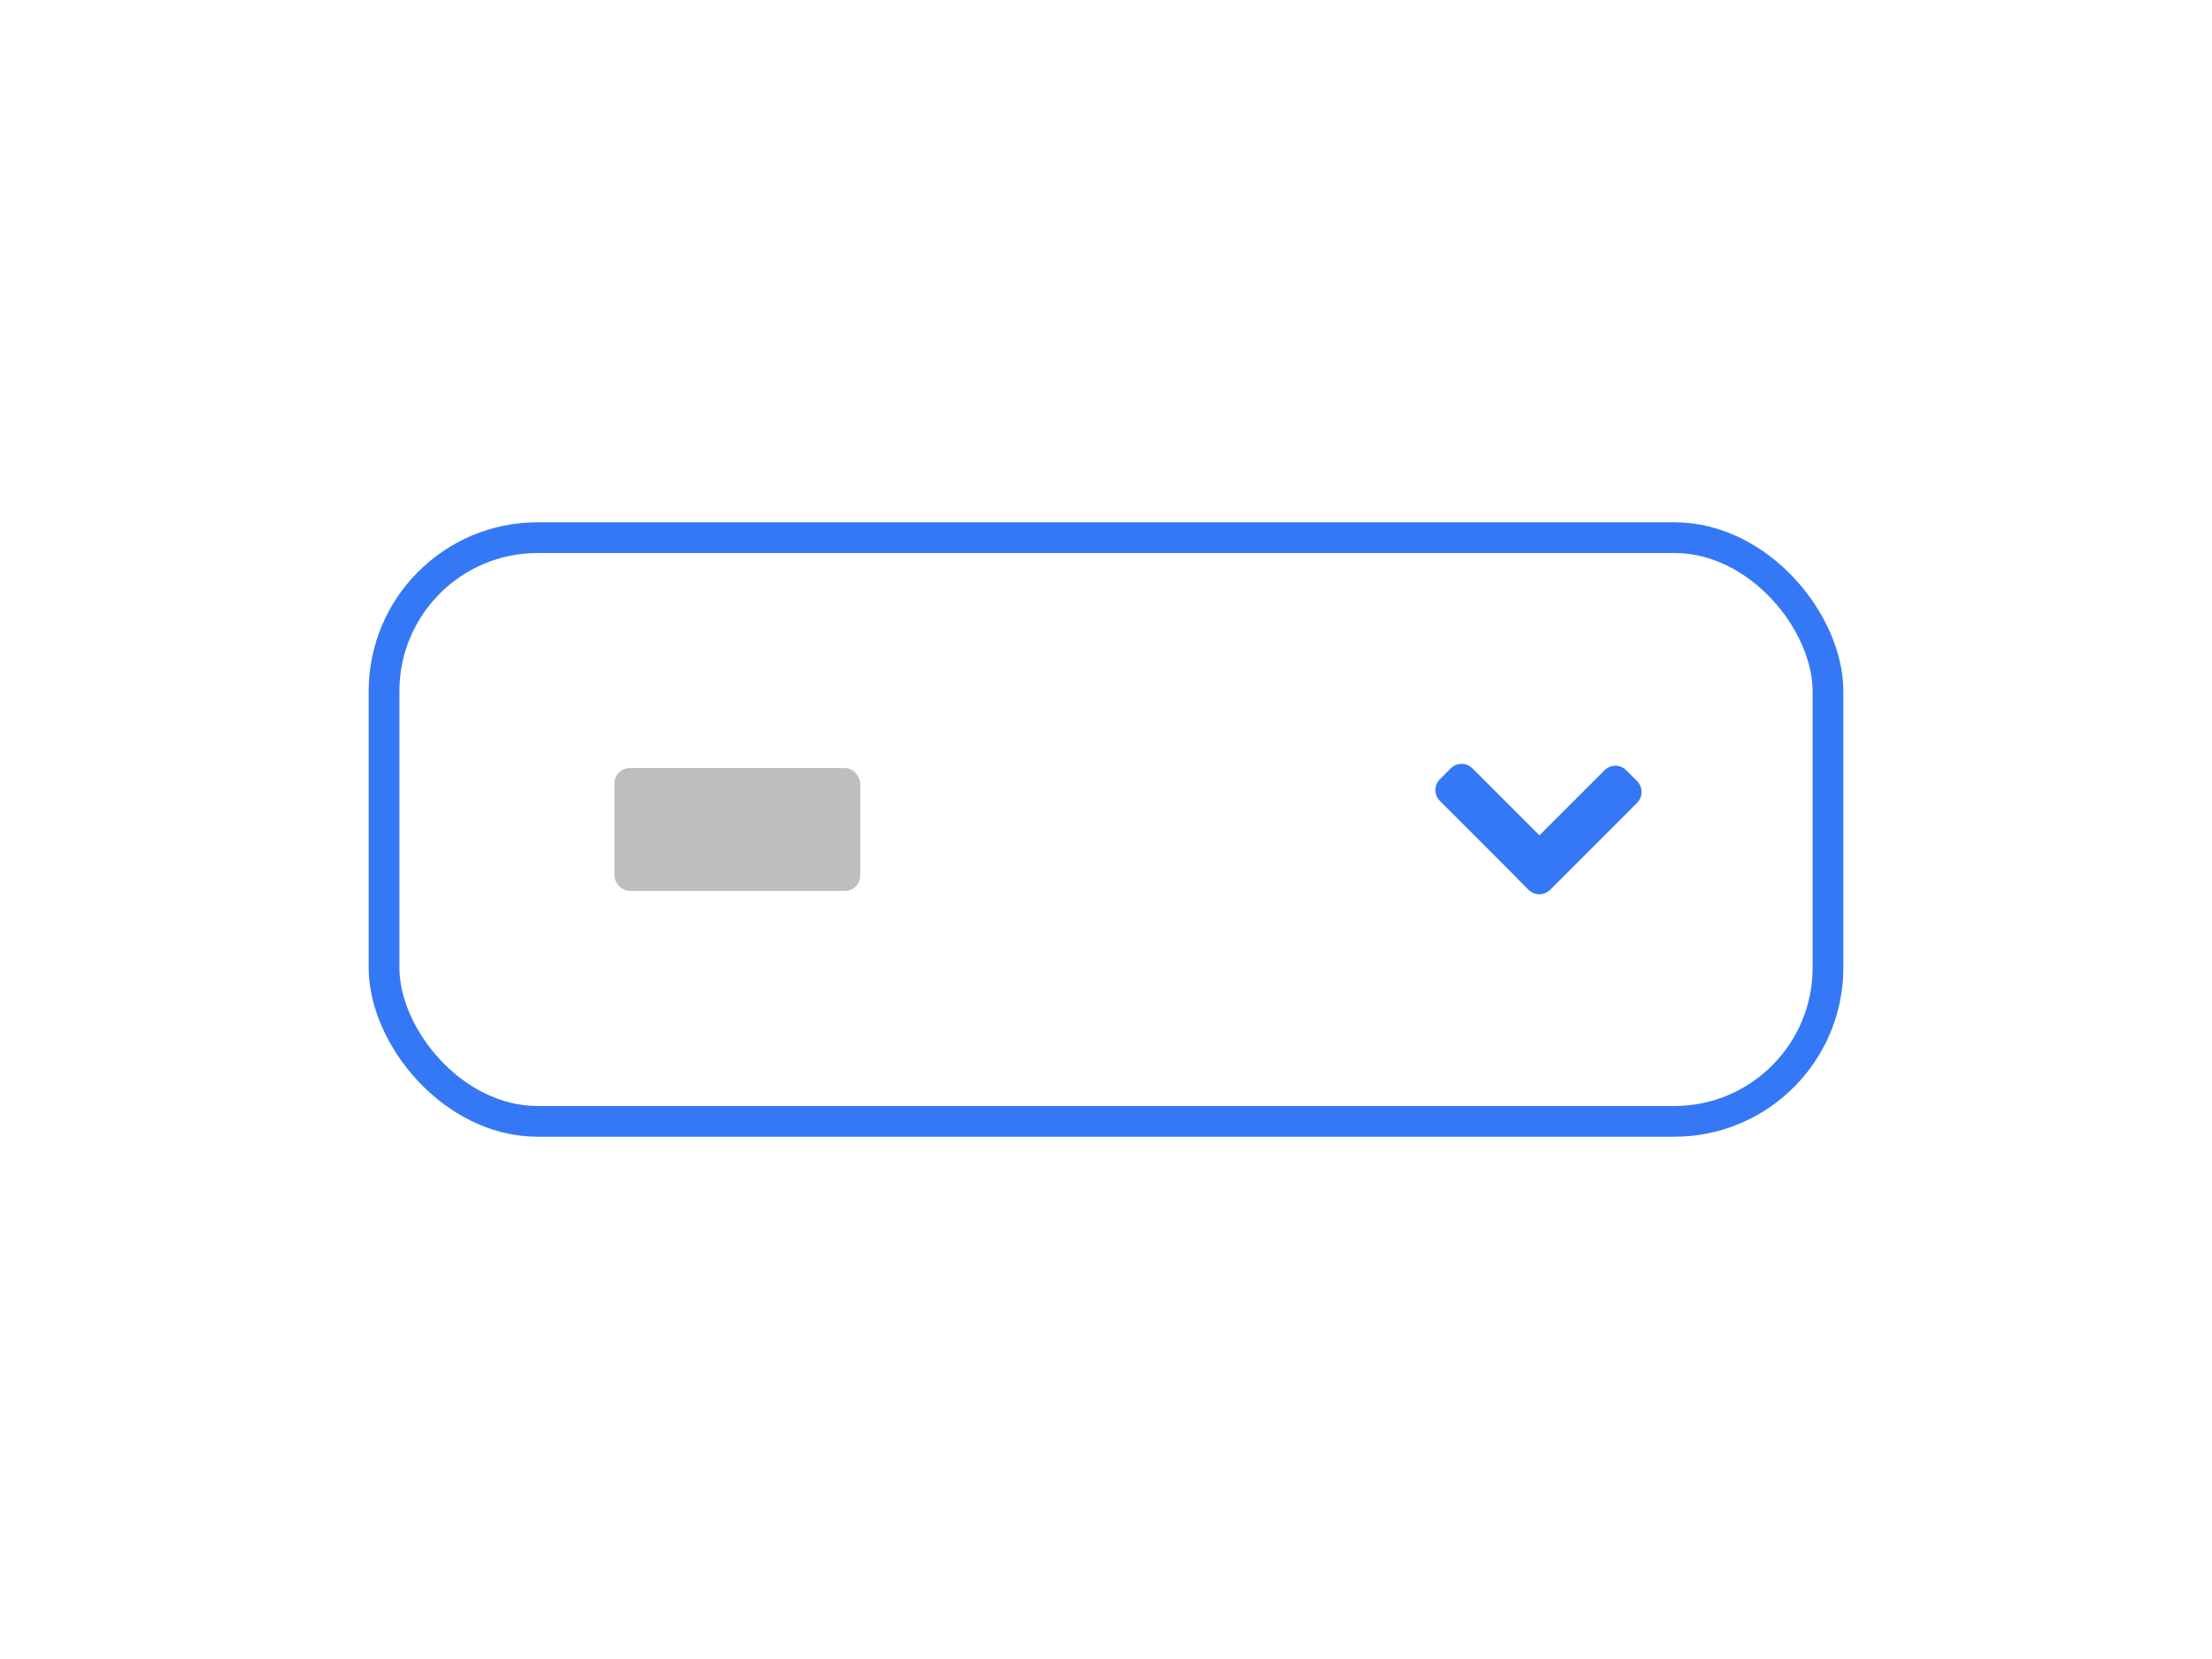 <svg width="72" height="54" viewBox="0 0 72 54" fill="none" xmlns="http://www.w3.org/2000/svg">
	<rect x="12.5" y="17.5" width="47" height="19" rx="5" stroke="#3478f6"></rect>
	<rect x="20" y="25" width="8" height="4" rx="0.5" fill="#bebebe"></rect>
	<path
		d="M47.222 25.01a.5.5 0 0 1 .707 0l2.18 2.18 2.118-2.118a.5.5 0 0 1 .707 0l.353.353a.5.5 0 0 1 0 .707l-2.828 2.829a.5.5 0 0 1-.707 0l-.354-.354a.506.506 0 0 1-.048-.055l-2.482-2.482a.5.5 0 0 1 0-.707l.354-.354z"
		fill="#3478f6"></path>
</svg>